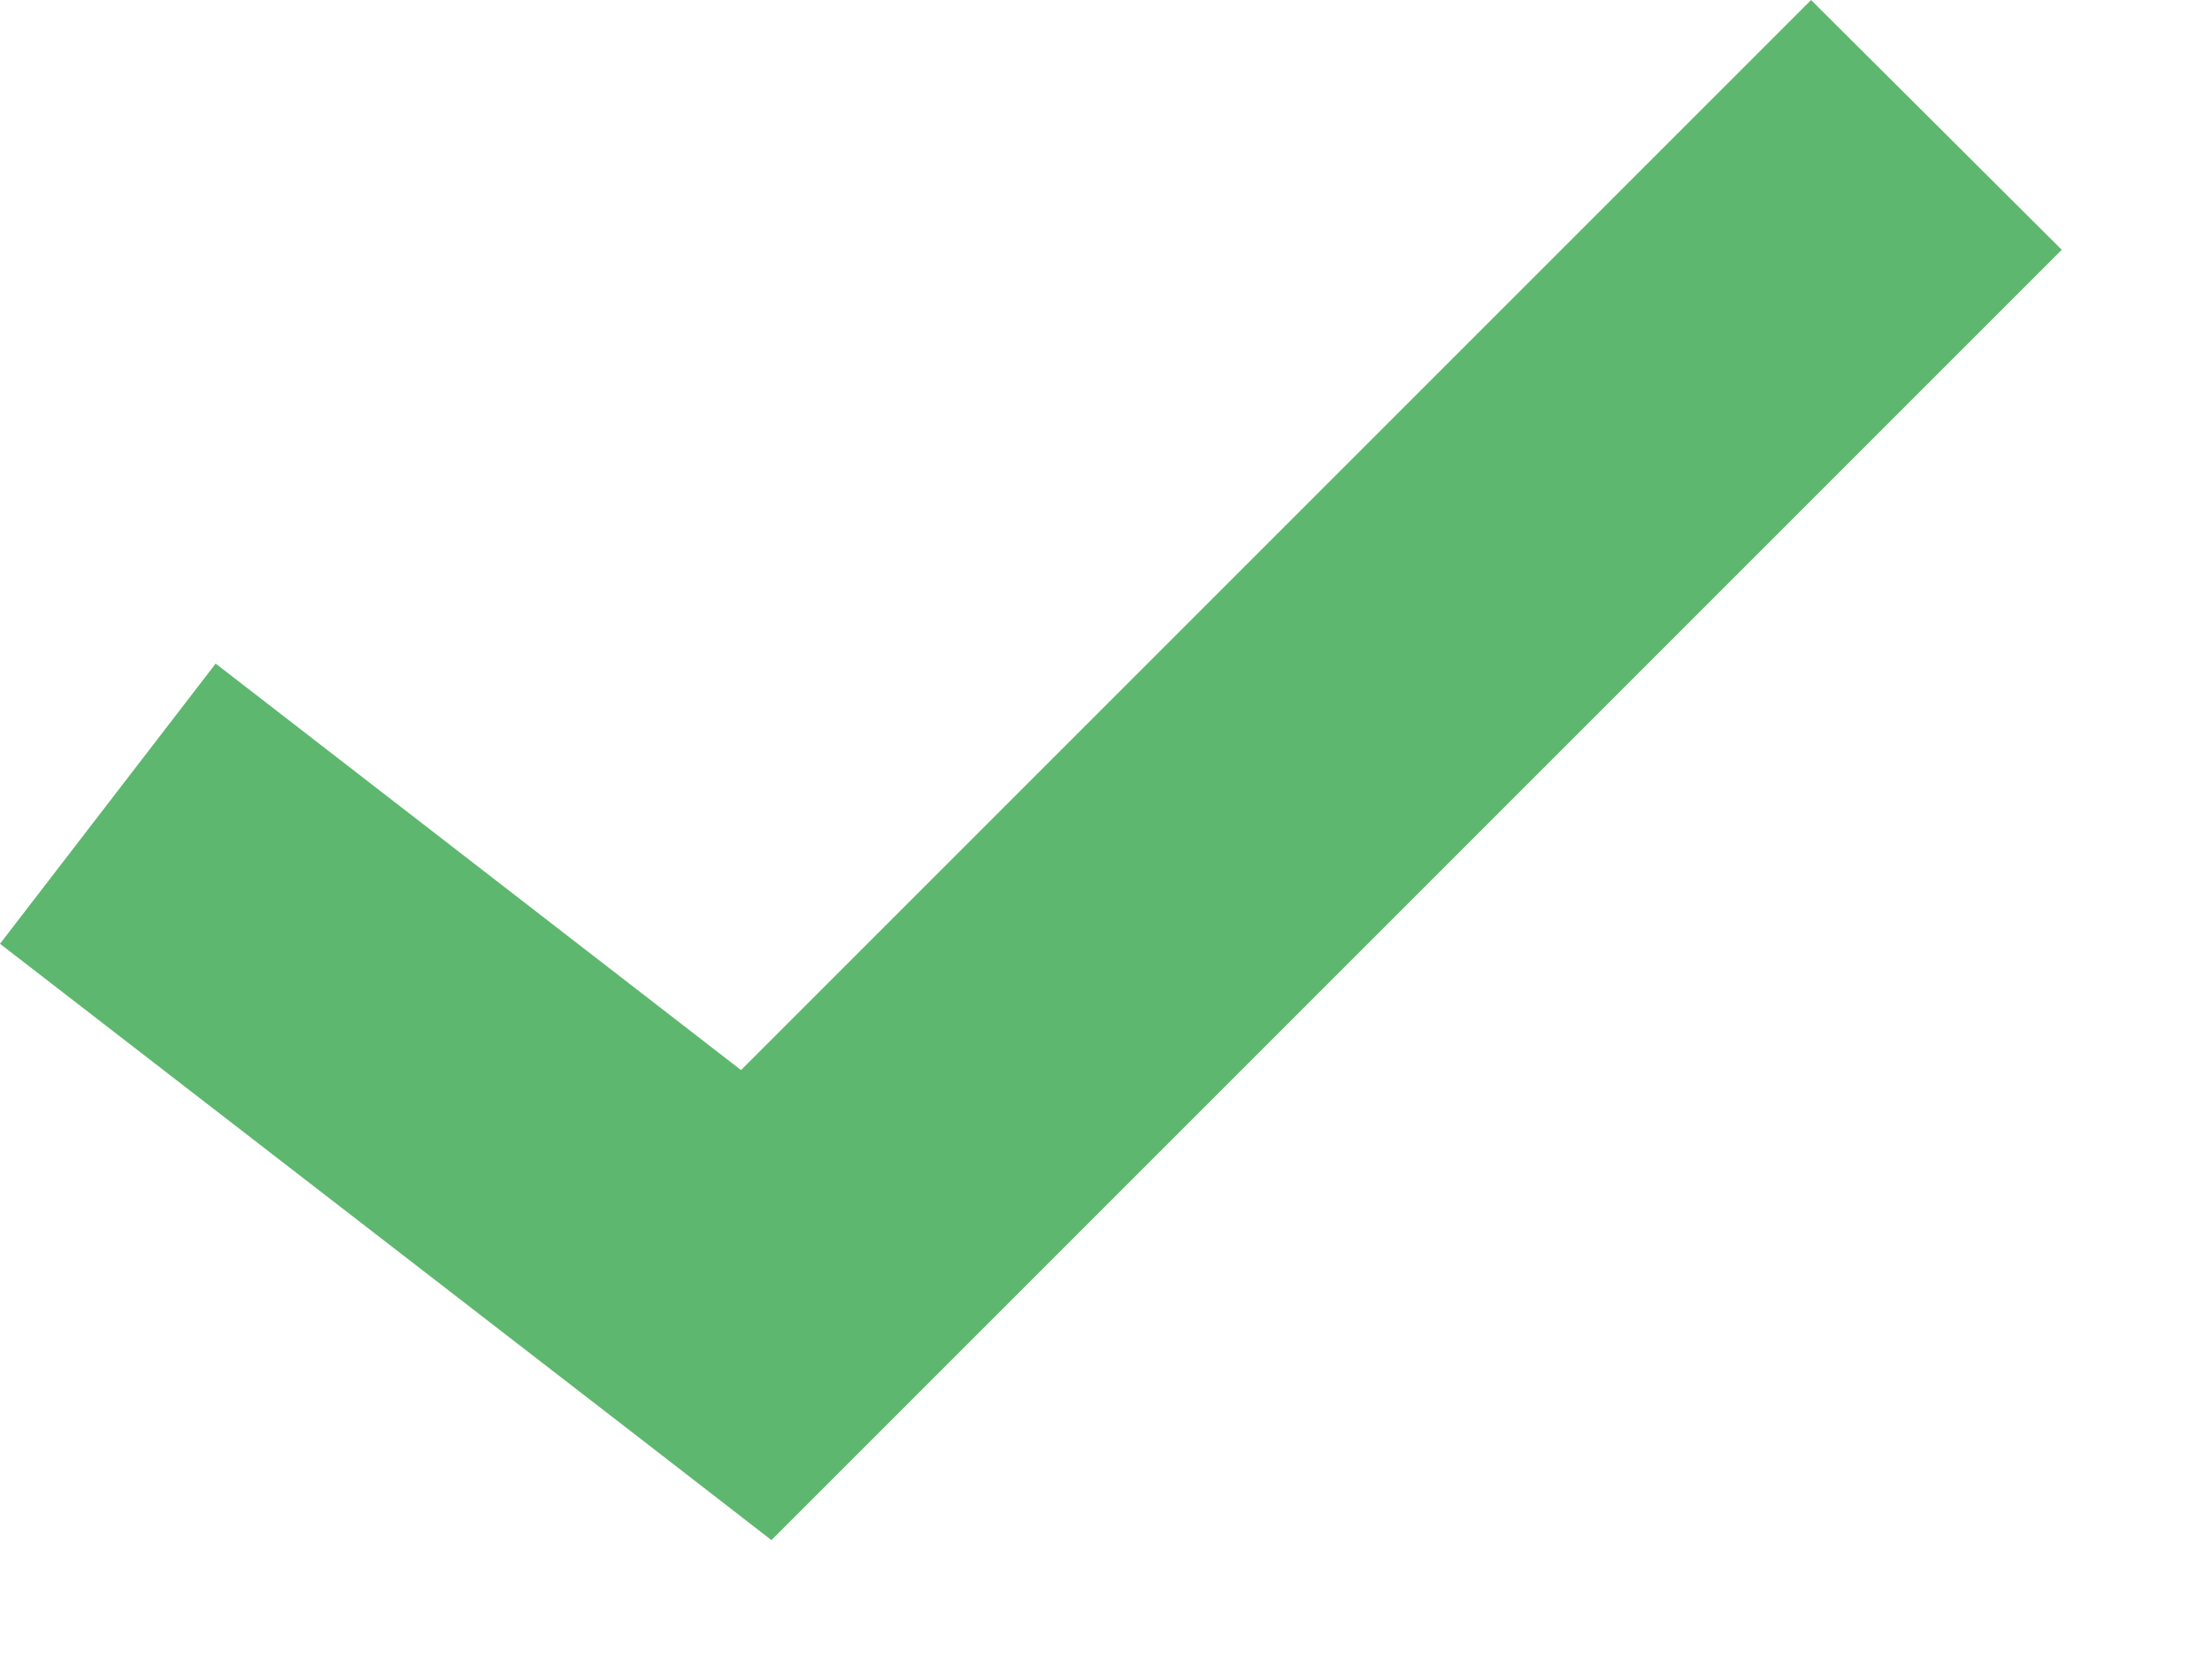 <svg width="12" height="9" viewBox="0 0 12 9" fill="none" xmlns="http://www.w3.org/2000/svg">
<path d="M9.825 0L4.02 5.805L1.17 3.6L0 5.12L3.52 7.84L4.185 8.355L4.785 7.755L11.185 1.355L9.825 0Z" fill="#5EB76E"/>
</svg>
